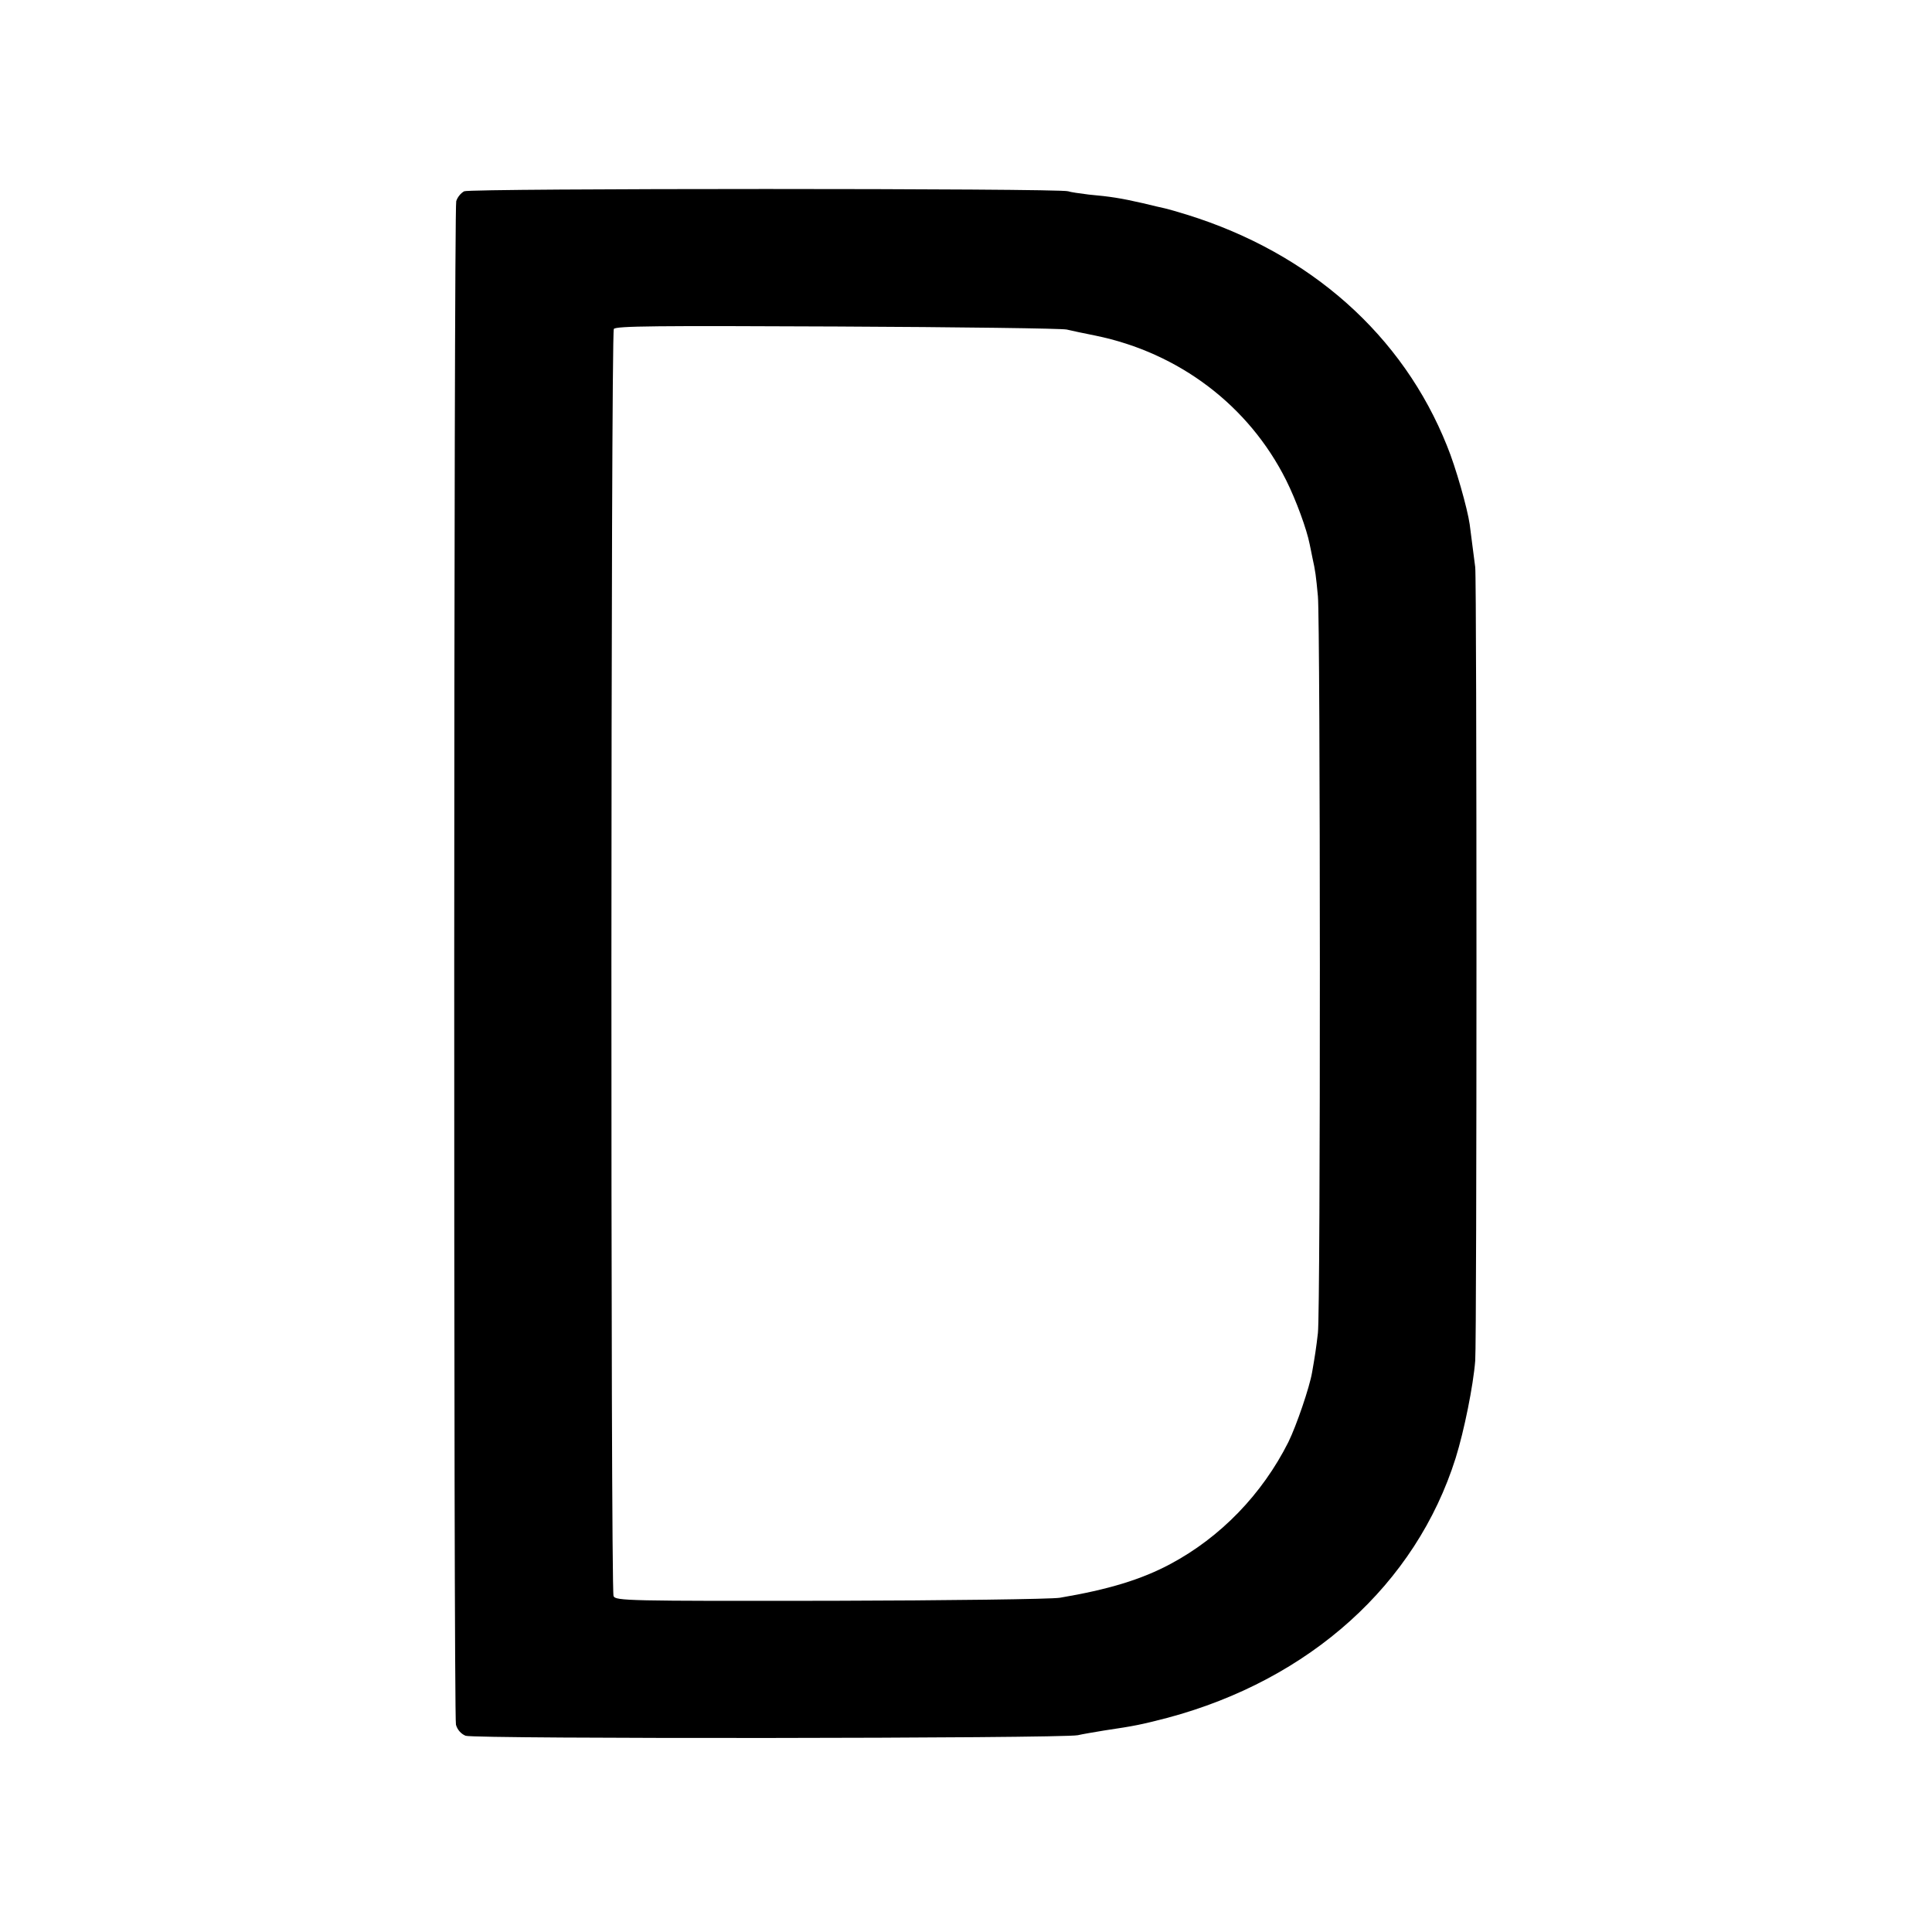 <?xml version="1.0" standalone="no"?>
<!DOCTYPE svg PUBLIC "-//W3C//DTD SVG 20010904//EN"
 "http://www.w3.org/TR/2001/REC-SVG-20010904/DTD/svg10.dtd">
<svg version="1.0" xmlns="http://www.w3.org/2000/svg"
 width="700pt" height="700pt" viewBox="0 0 700 700"
 preserveAspectRatio="xMidYMid meet">
<g transform="translate(0,700) scale(0.1,-0.1)"
fill="#000000" stroke="none">
<path d="M1682 6307 c-12 -6 -25 -22 -29 -36 -9 -36 -10 -5484 -1 -5520 5 -18
18 -33 35 -40 30 -12 2161 -10 2218 2 17 4 59 11 95 17 114 17 133 21 230 46
516 138 900 484 1044 941 31 99 64 263 71 353 6 76 6 2830 0 2875 -2 17 -7 55
-11 85 -4 30 -8 62 -9 70 -8 57 -51 209 -82 284 -160 401 -495 699 -942 838
-35 11 -71 21 -80 23 -9 2 -45 10 -81 19 -79 18 -117 24 -195 31 -33 4 -67 9
-75 12 -27 11 -2163 11 -2188 0z m2183 -501 c17 -4 63 -14 104 -22 303 -62
556 -254 691 -524 36 -72 75 -179 85 -231 3 -13 7 -35 10 -49 11 -49 13 -66
20 -140 9 -94 10 -2595 0 -2670 -6 -53 -11 -85 -21 -142 -9 -54 -57 -194 -86
-253 -95 -189 -246 -345 -428 -442 -105 -56 -223 -92 -400 -122 -30 -5 -405
-10 -832 -11 -736 -1 -777 0 -785 17 -11 23 -10 4574 1 4591 6 11 157 12 809
9 441 -2 816 -7 832 -11z"/>
</g>
</svg>
